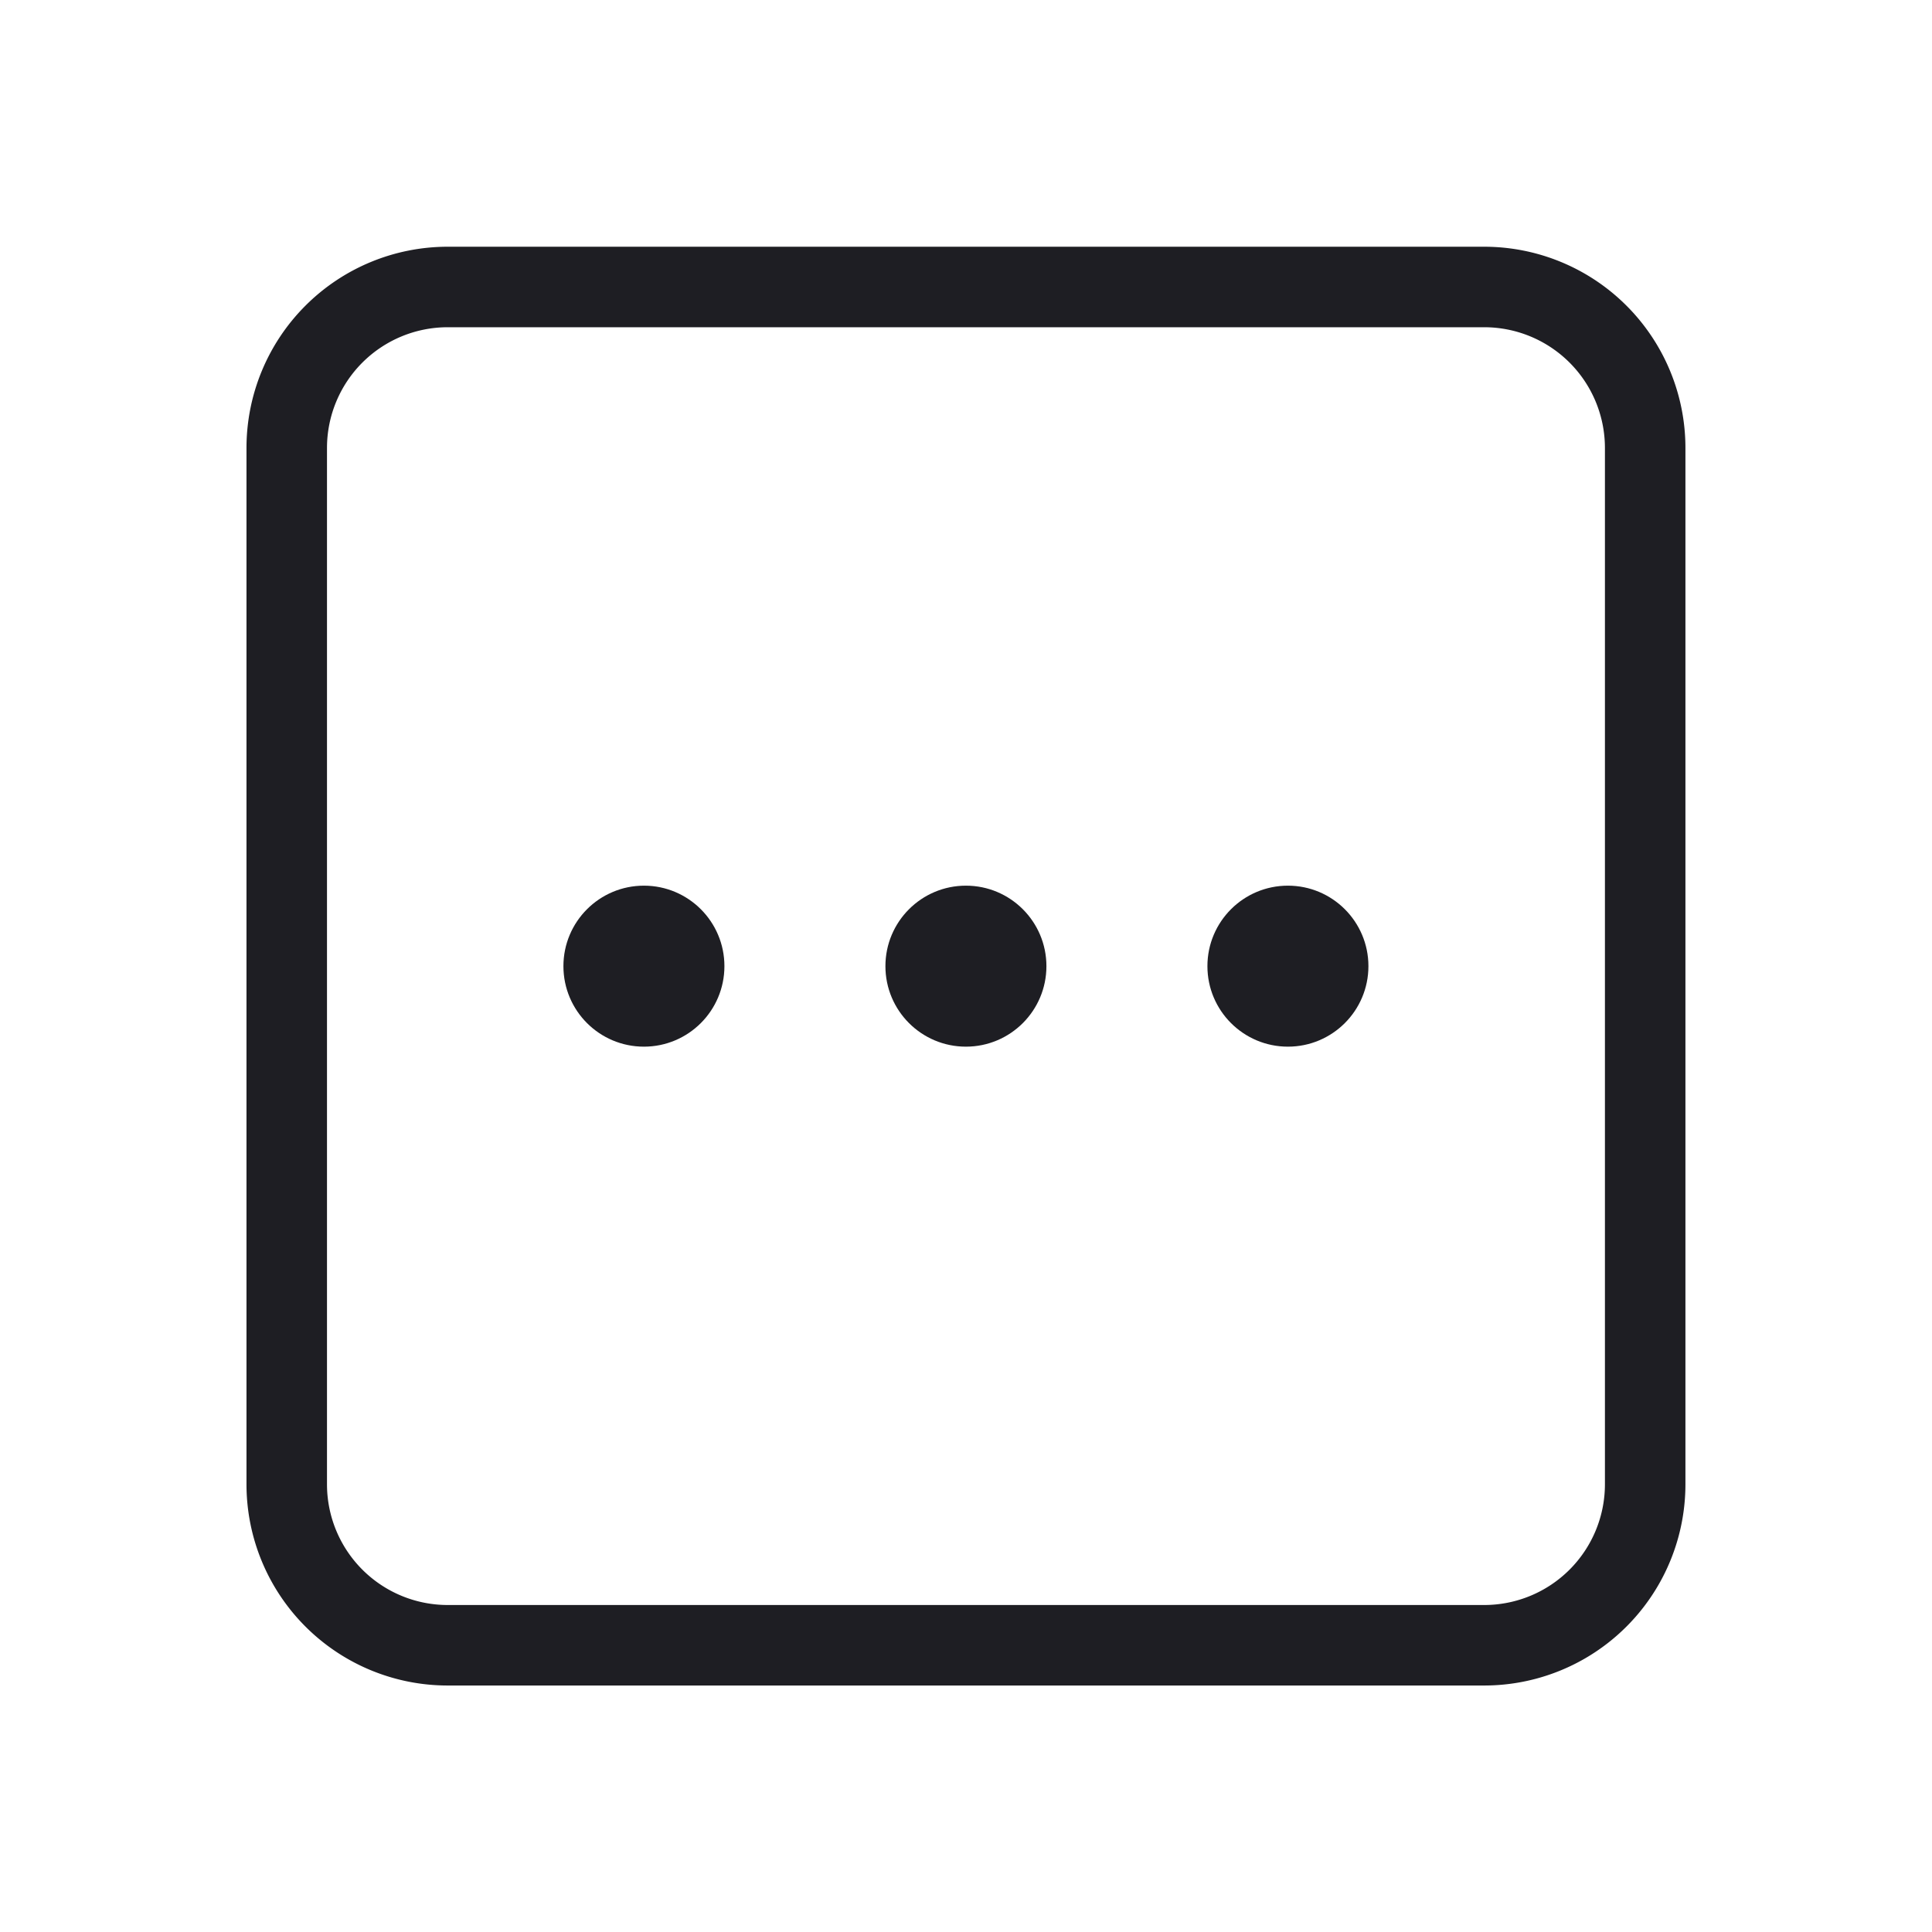 <svg xmlns="http://www.w3.org/2000/svg" viewBox="0 0 24 24">
  <g id="Square_More" data-name="Square More">
    <g>
      <path d="M18.437,20.938H5.562a2.5,2.5,0,0,1-2.5-2.5V5.565a2.5,2.5,0,0,1,2.5-2.5H18.437a2.5,2.5,0,0,1,2.5,2.5V18.438A2.5,2.5,0,0,1,18.437,20.938ZM5.562,4.065a1.5,1.5,0,0,0-1.5,1.5V18.438a1.5,1.5,0,0,0,1.5,1.5H18.437a1.5,1.5,0,0,0,1.5-1.5V5.565a1.5,1.5,0,0,0-1.5-1.5Z" style="fill: #1e1e23"/>
      <circle cx="11.999" cy="12.002" r="1" style="fill: #1e1e23"/>
      <circle cx="15.999" cy="12.002" r="1" style="fill: #1e1e23"/>
      <circle cx="7.999" cy="12.002" r="1" style="fill: #1e1e23"/>
    </g>
  </g>
</svg>
